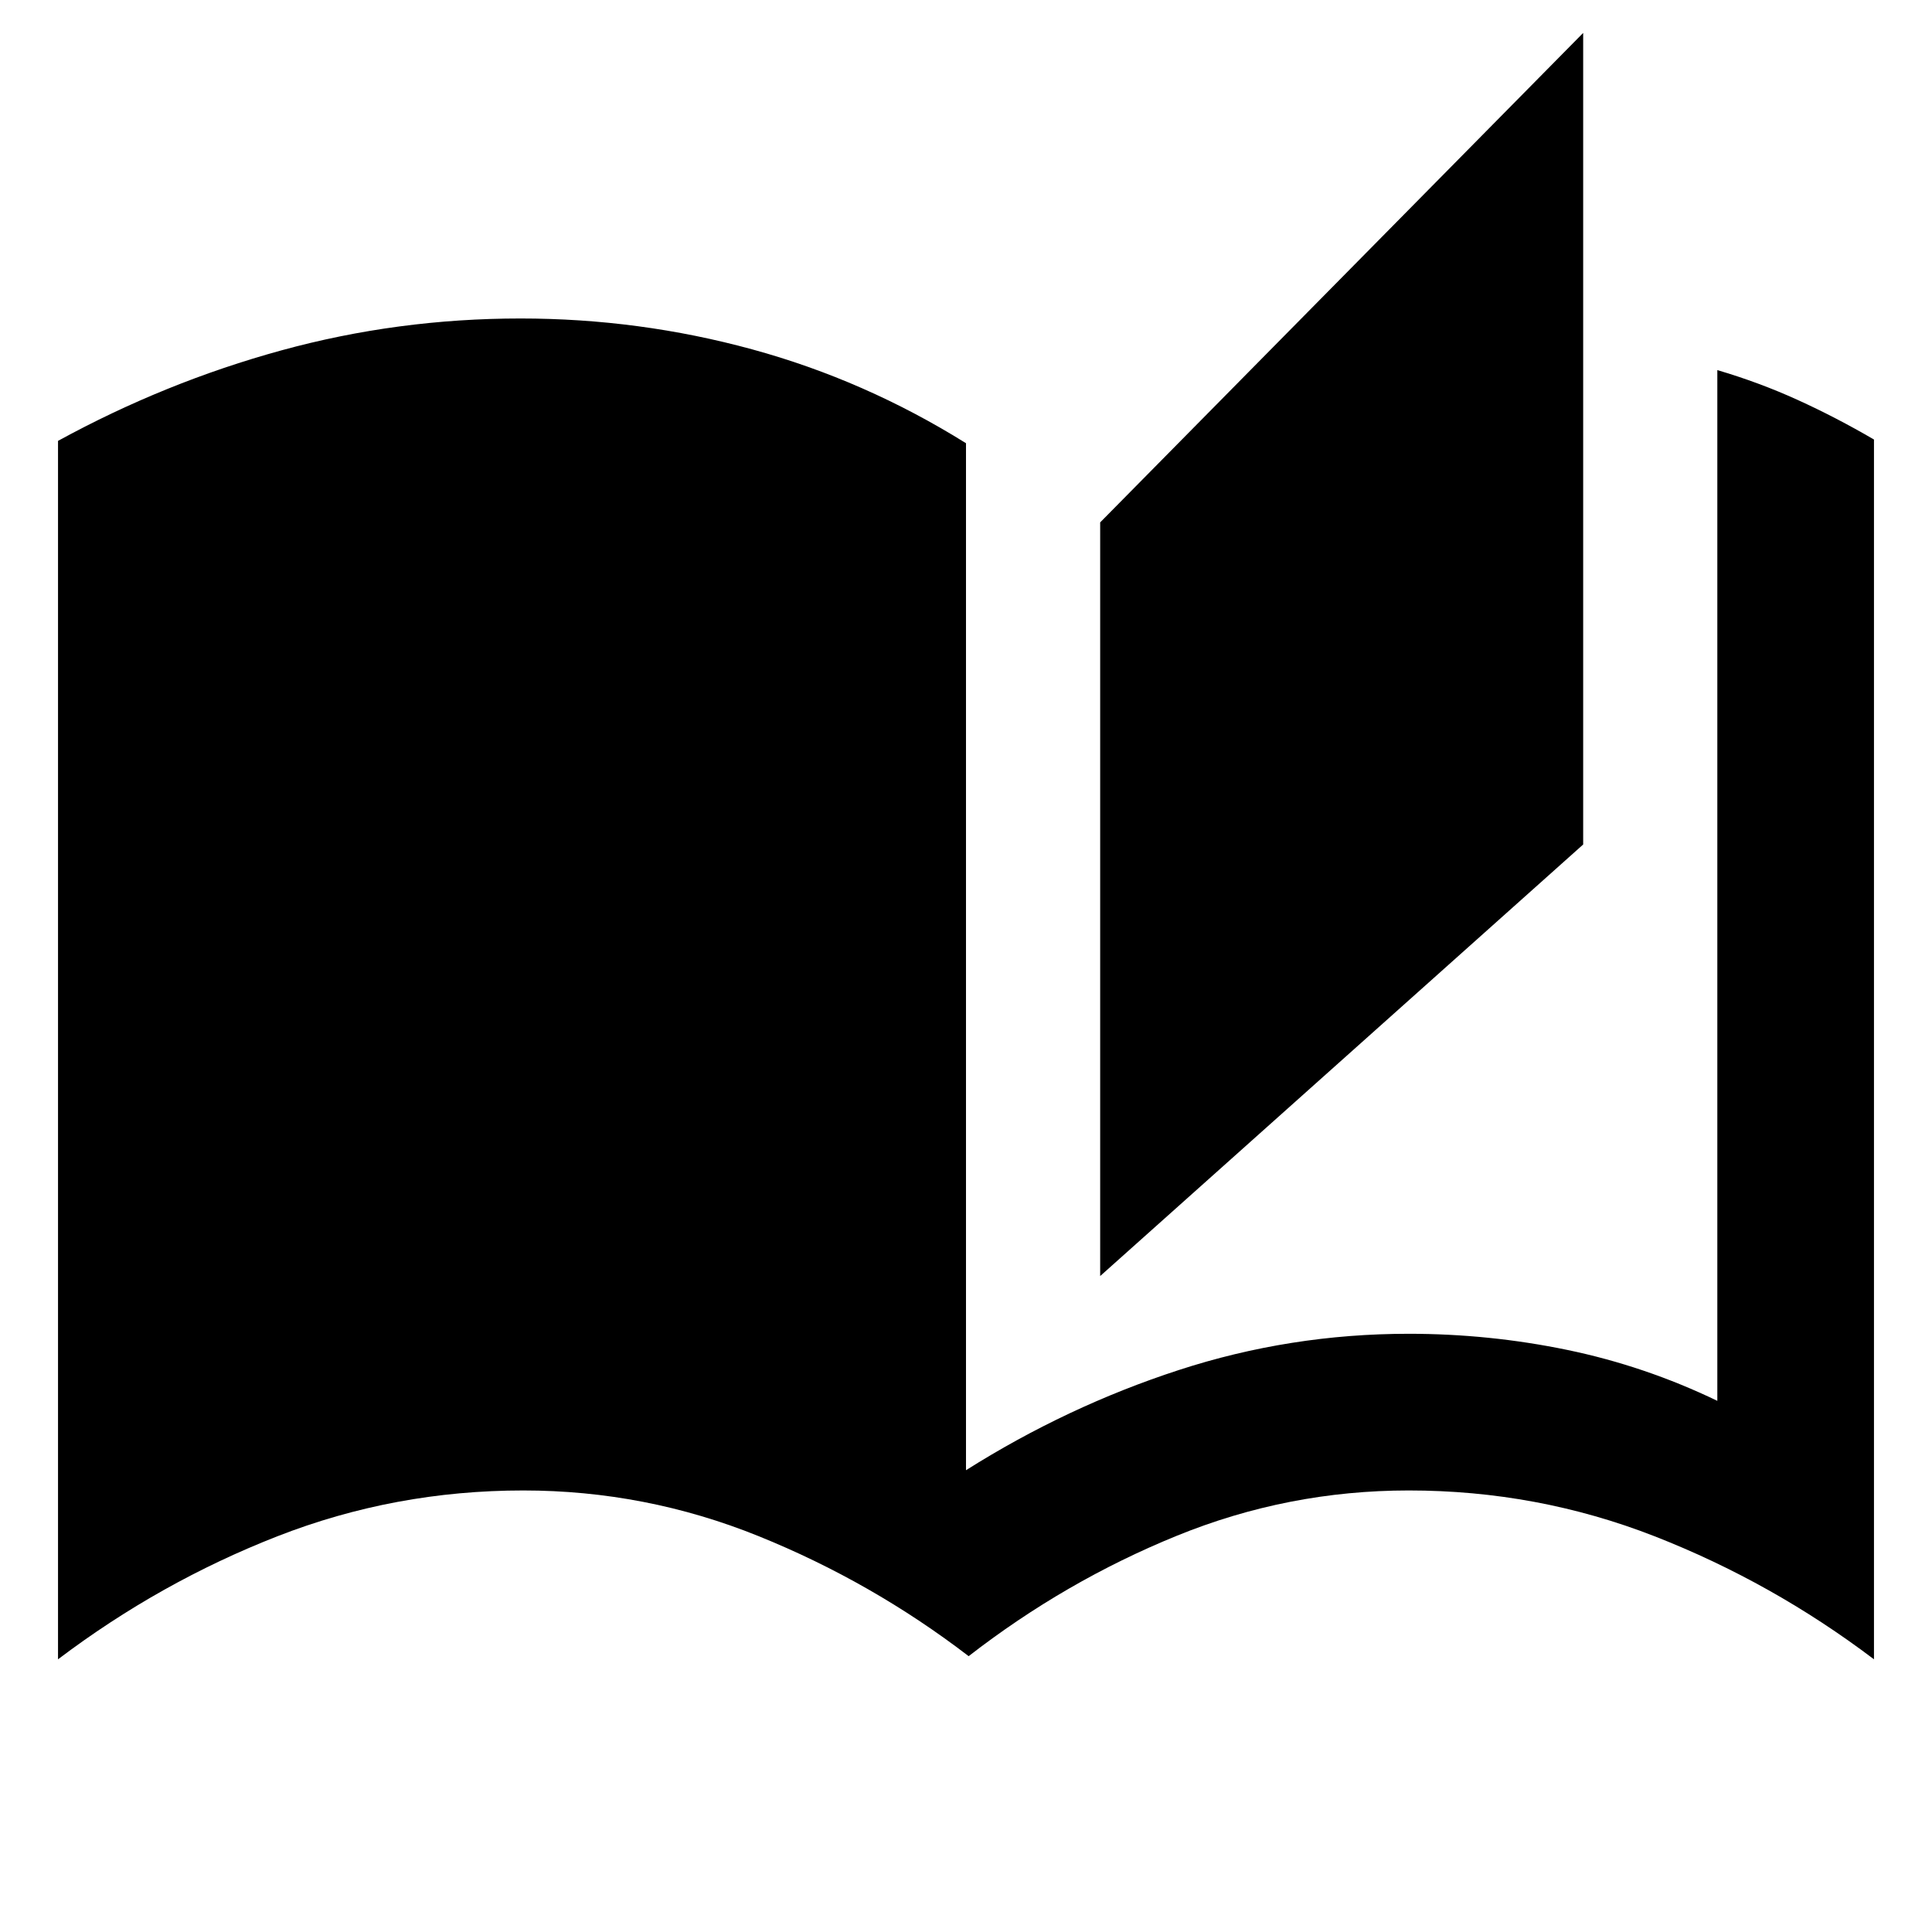 <svg xmlns="http://www.w3.org/2000/svg" height="40" viewBox="0 -960 960 960" width="40"><path d="M481.32-137.06q-48.19-36.93-104.38-59.64-56.19-22.7-116.94-22.7-63.9 0-122.2 22.78-58.29 22.79-108.97 61.12v-605.43q53.29-29.15 111.05-44.99 57.76-15.83 118.8-15.83 58.92 0 115.04 15.33 56.11 15.33 106.28 46.65v510.31q50.19-31.67 105.59-49.73Q641-297.25 700-297.25q40 0 78.67 8 38.66 7.99 74.66 25.32V-776.1q20.84 6.14 39.87 14.8 19.04 8.65 37.97 19.7v606.1q-50.68-38.33-108.97-61.12Q763.9-219.4 700-219.4q-60 0-115.34 22.55t-103.34 59.79Zm65.35-188.88v-374.49l240-243.21v403.26l-240 214.44Z"/></svg>